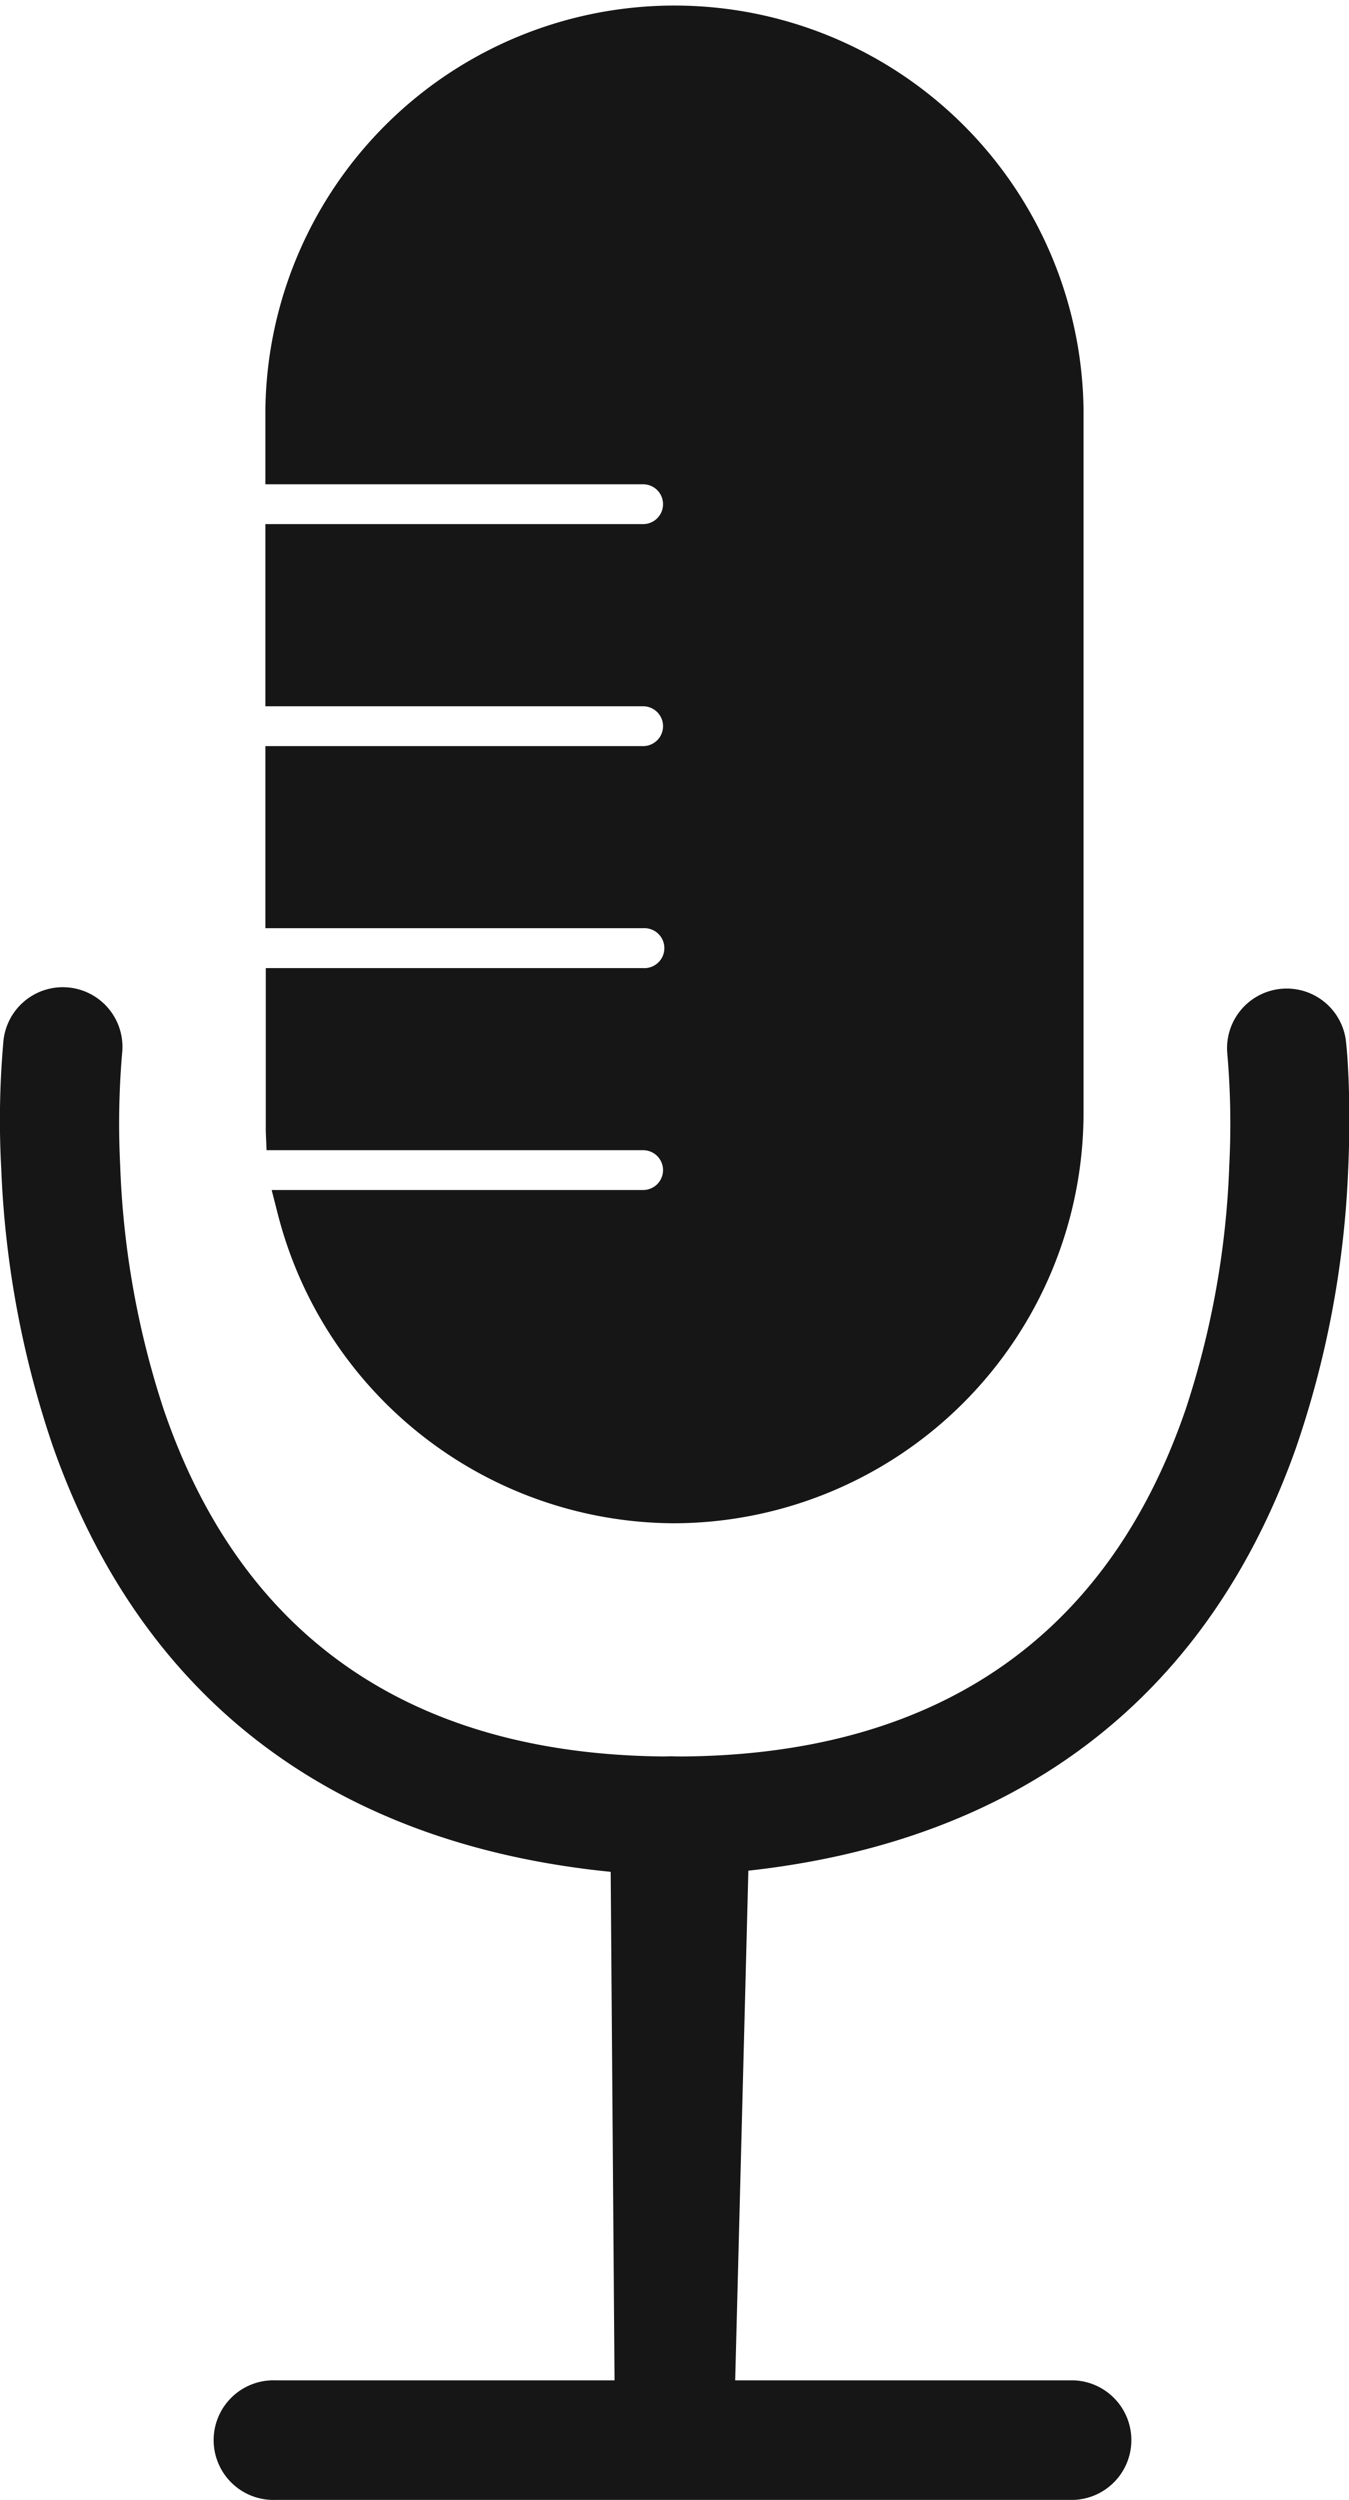 <svg xmlns="http://www.w3.org/2000/svg" viewBox="0 0 174.1 322.63"><defs><style>.cls-1{fill:#161616;fill-rule:evenodd;}</style></defs><g id="Layer_2" data-name="Layer 2"><g id="Layer_4" data-name="Layer 4"><path class="cls-1" d="M87.05,196.59a53,53,0,0,1-51.17-39.8l-.82-3.21H83a2.57,2.57,0,1,0,0-5.14H34.4L34.3,146c0-.72,0-1.45,0-2.18V124.94H83a2.58,2.58,0,1,0,0-5.15H34.25V96.29H83a2.57,2.57,0,1,0,0-5.14H34.25V67.64H83a2.57,2.57,0,1,0,0-5.14H34.25V52.79a52.8,52.8,0,0,1,105.59,0v91a53,53,0,0,1-52.79,52.8Z"/><path class="cls-1" d="M86.83,242.09h0l-.59,0c-38-1.54-66.58-19-79.41-55.42A126.14,126.14,0,0,1,.16,150.81a115.47,115.47,0,0,1,.27-16.32,7.7,7.7,0,1,1,15.33,1.45,106.8,106.8,0,0,0-.25,14.42,113.16,113.16,0,0,0,5.6,31.49C31.59,212.6,54.76,226.79,87,226.69h.22c32.17,0,55.34-14.17,65.83-44.9a112.88,112.88,0,0,0,5.6-31.45,104.9,104.9,0,0,0-.26-14.4,7.7,7.7,0,0,1,15.33-1.46c.17,1.57.25,3.16.32,4.73.16,3.94.13,7.9-.05,11.84a125.71,125.71,0,0,1-6.76,35.89c-12.93,36.38-41.64,53.71-79.64,55.14h-.71Z"/><path class="cls-1" d="M79.34,311.08l-.58-76.68a7.86,7.86,0,0,1,8.39-7.72c3.95.14,9.75,2.42,9.63,7.15l-2,77.3a7.72,7.72,0,0,1-15.43-.05Z"/><path class="cls-1" d="M138.57,322.63h-103a7.72,7.72,0,1,1,0-15.43h103a7.72,7.72,0,0,1,0,15.43Z"/></g></g></svg>